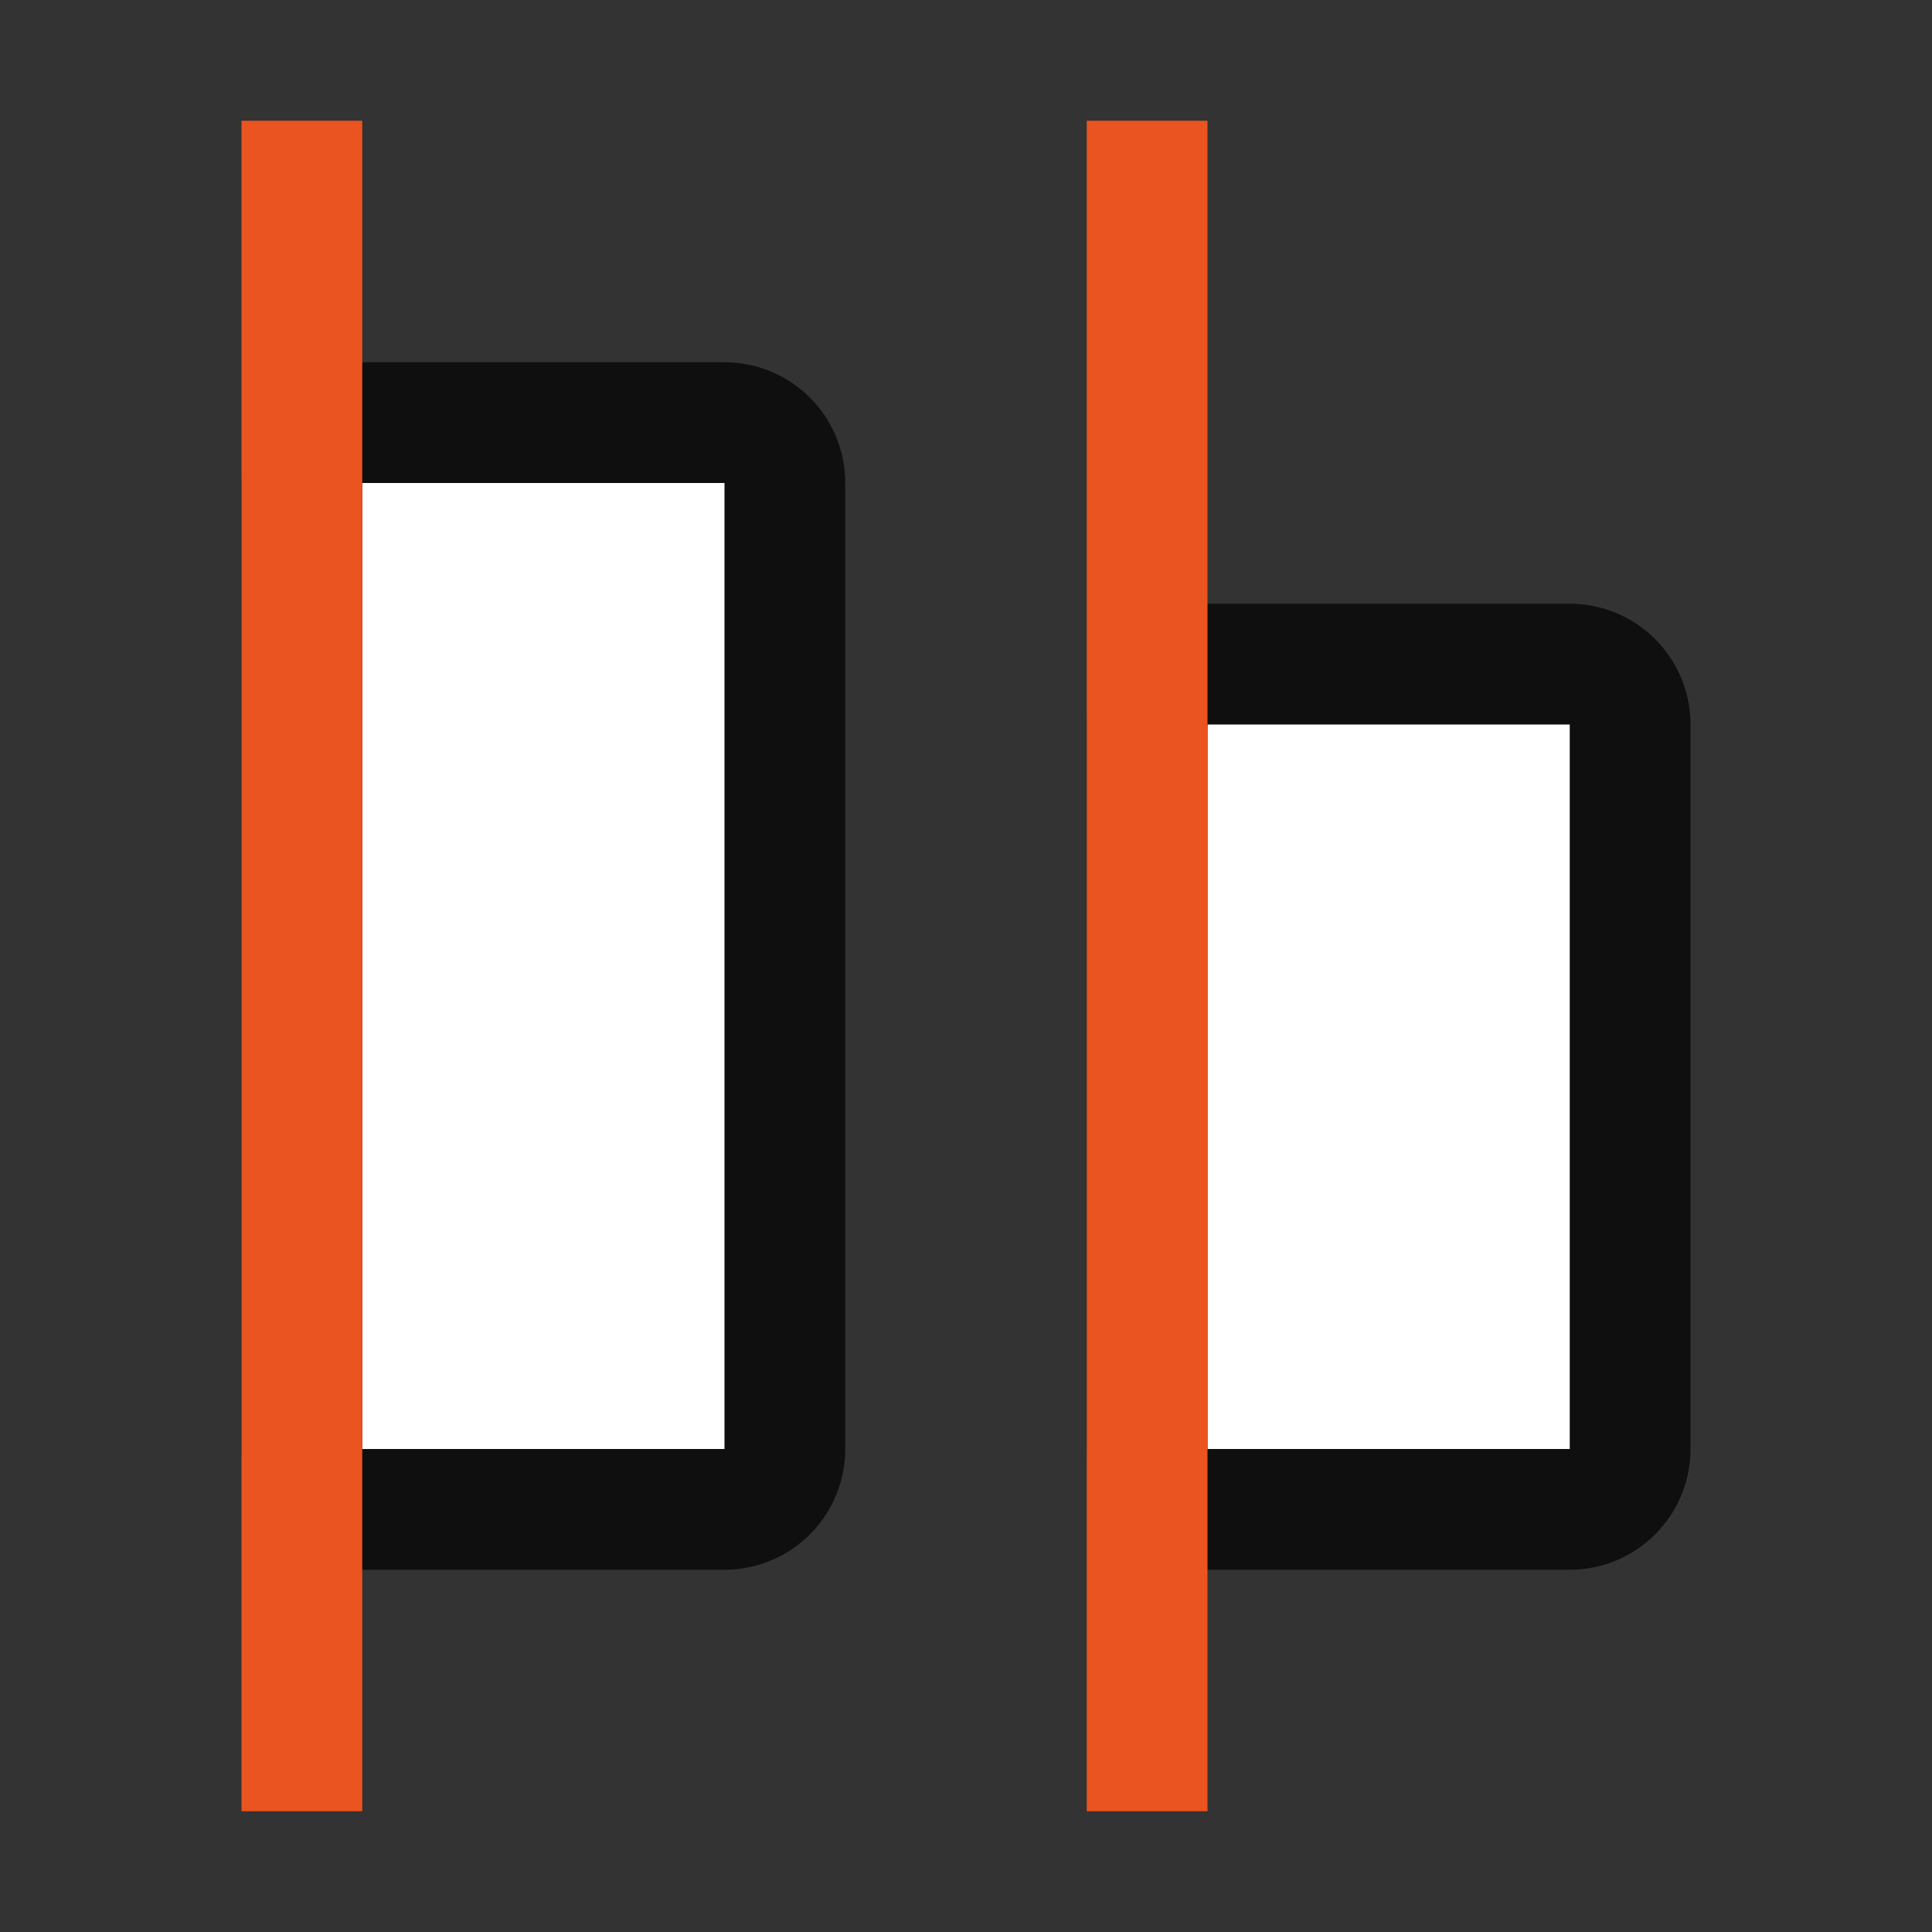 <svg xmlns="http://www.w3.org/2000/svg" viewBox="0 0 16 16"><rect x="0" y="0" width="16" height="16" fill="#333333" stroke="none"/>/&gt;<path opacity=".7" fill-rule="evenodd" stroke="#000" stroke-width="2" stroke-linejoin="round" d="M10 12h3V6h-3z"/><path fill="#fff" fill-rule="evenodd" d="M10 12h3V6h-3z"/><path opacity=".7" fill-rule="evenodd" stroke="#000" stroke-width="2" stroke-linejoin="round" d="M3 12h3V4H3z"/><path fill="#fff" fill-rule="evenodd" d="M3 12h3V4H3z"/><path fill="#e95420" d="M9 1v14h1V1zM2 1v14h1V1z"/></svg>